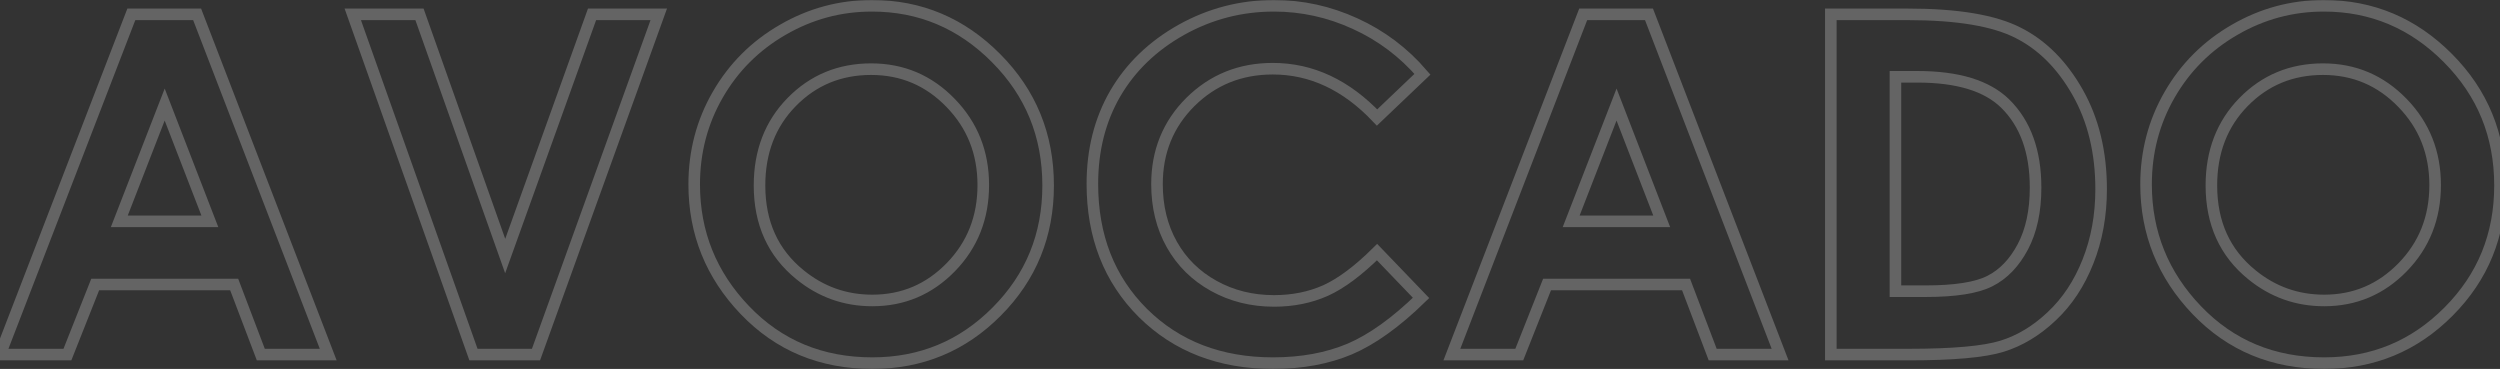 <svg width="1728" height="255" viewBox="0 0 1728 255" fill="none" xmlns="http://www.w3.org/2000/svg">
<rect x="0" y="0" width="1728" height="255" fill="#333333" stroke="none"/>
<mask id="path-1-outside-1_209_189" maskUnits="userSpaceOnUse" x="-6" y="0" width="1738" height="255" fill="black">
<rect fill="white" x="-6" width="1738" height="255"/>
<path d="M90.779 9.915H136.248L226.867 245.085H180.277L161.865 196.644H65.803L46.59 245.085H0L90.779 9.915ZM113.834 72.265L82.453 152.999H145.054L113.834 72.265Z"/>
<path d="M243.838 9.915H289.948L349.186 176.98L409.225 9.915H455.335L370.48 245.085H327.252L243.838 9.915Z"/>
<path d="M602.631 4C635.932 4 664.537 16.044 688.446 40.131C712.462 64.218 724.47 93.581 724.47 128.219C724.47 162.538 712.622 191.581 688.927 215.349C665.338 239.116 636.679 251 602.951 251C567.621 251 538.269 238.797 514.894 214.39C491.519 189.983 479.831 160.993 479.831 127.42C479.831 104.932 485.275 84.255 496.162 65.39C507.049 46.526 521.992 31.604 540.991 20.627C560.096 9.542 580.643 4 602.631 4ZM602.15 47.804C580.376 47.804 562.071 55.372 547.235 70.506C532.398 85.641 524.98 104.878 524.98 128.219C524.98 154.225 534.32 174.795 552.998 189.929C567.515 201.76 584.165 207.675 602.951 207.675C624.191 207.675 642.283 200.001 657.226 184.654C672.169 169.306 679.641 150.388 679.641 127.9C679.641 105.518 672.116 86.6 657.066 71.146C642.016 55.585 623.711 47.804 602.15 47.804Z"/>
<path d="M983.197 51.322L951.817 81.218C930.47 58.729 906.454 47.485 879.77 47.485C857.249 47.485 838.25 55.159 822.773 70.506C807.403 85.854 799.718 104.772 799.718 127.26C799.718 142.928 803.134 156.836 809.965 168.986C816.796 181.137 826.456 190.676 838.944 197.603C851.432 204.531 865.307 207.995 880.571 207.995C893.593 207.995 905.494 205.597 916.274 200.801C927.054 195.898 938.902 187.052 951.817 174.262L982.237 205.917C964.839 222.863 948.401 234.64 932.925 241.248C917.448 247.749 899.783 251 879.93 251C843.32 251 813.327 239.436 789.952 216.308C766.684 193.074 755.049 163.338 755.049 127.1C755.049 103.653 760.333 82.816 770.9 64.591C781.573 46.366 796.783 31.711 816.529 20.627C836.382 9.542 857.729 4 880.571 4C899.997 4 918.675 8.103 936.607 16.31C954.645 24.517 970.175 36.187 983.197 51.322Z"/>
<path d="M1094.31 9.915H1139.78L1230.4 245.085H1183.81L1165.4 196.644H1069.33L1050.12 245.085H1003.53L1094.31 9.915ZM1117.36 72.265L1085.98 152.999H1148.58L1117.36 72.265Z"/>
<path d="M1265.46 9.915H1318.61C1352.88 9.915 1378.33 14.178 1394.98 22.705C1411.64 31.125 1425.35 44.874 1436.13 63.952C1446.91 83.029 1452.3 105.305 1452.3 130.777C1452.3 148.896 1449.26 165.576 1443.18 180.817C1437.2 195.951 1428.87 208.528 1418.2 218.546C1407.63 228.565 1396.16 235.493 1383.78 239.329C1371.4 243.166 1349.94 245.085 1319.42 245.085H1265.46V9.915ZM1310.13 53.08V201.28H1330.94C1351.44 201.28 1366.27 198.936 1375.45 194.246C1384.74 189.556 1392.32 181.669 1398.19 170.585C1404.06 159.501 1406.99 145.858 1406.99 129.658C1406.99 104.718 1400 85.374 1386.02 71.625C1373.42 59.262 1353.2 53.08 1325.34 53.08H1310.13Z"/>
<path d="M1606.16 4C1639.46 4 1668.07 16.044 1691.98 40.131C1715.99 64.218 1728 93.581 1728 128.219C1728 162.538 1716.15 191.581 1692.46 215.349C1668.87 239.116 1640.21 251 1606.48 251C1571.15 251 1541.8 238.797 1518.42 214.39C1495.05 189.983 1483.36 160.993 1483.36 127.42C1483.36 104.932 1488.8 84.255 1499.69 65.39C1510.58 46.526 1525.52 31.604 1544.52 20.627C1563.63 9.542 1584.17 4 1606.16 4ZM1605.68 47.804C1583.91 47.804 1565.6 55.372 1550.77 70.506C1535.93 85.641 1528.51 104.878 1528.51 128.219C1528.51 154.225 1537.85 174.795 1556.53 189.929C1571.04 201.76 1587.7 207.675 1606.48 207.675C1627.72 207.675 1645.81 200.001 1660.76 184.654C1675.7 169.306 1683.17 150.388 1683.17 127.9C1683.17 105.518 1675.65 86.6 1660.6 71.146C1645.55 55.585 1627.24 47.804 1605.68 47.804Z"/>
</mask>
<path d="M90.779 9.915H136.248L226.867 245.085H180.277L161.865 196.644H65.803L46.59 245.085H0L90.779 9.915ZM113.834 72.265L82.453 152.999H145.054L113.834 72.265Z" stroke="white" stroke-opacity="0.24" stroke-width="8" mask="url(#path-1-outside-1_209_189)"/>
<path d="M243.838 9.915H289.948L349.186 176.98L409.225 9.915H455.335L370.48 245.085H327.252L243.838 9.915Z" stroke="white" stroke-opacity="0.24" stroke-width="8" mask="url(#path-1-outside-1_209_189)"/>
<path d="M602.631 4C635.932 4 664.537 16.044 688.446 40.131C712.462 64.218 724.47 93.581 724.47 128.219C724.47 162.538 712.622 191.581 688.927 215.349C665.338 239.116 636.679 251 602.951 251C567.621 251 538.269 238.797 514.894 214.39C491.519 189.983 479.831 160.993 479.831 127.42C479.831 104.932 485.275 84.255 496.162 65.39C507.049 46.526 521.992 31.604 540.991 20.627C560.096 9.542 580.643 4 602.631 4ZM602.15 47.804C580.376 47.804 562.071 55.372 547.235 70.506C532.398 85.641 524.98 104.878 524.98 128.219C524.98 154.225 534.32 174.795 552.998 189.929C567.515 201.76 584.165 207.675 602.951 207.675C624.191 207.675 642.283 200.001 657.226 184.654C672.169 169.306 679.641 150.388 679.641 127.9C679.641 105.518 672.116 86.6 657.066 71.146C642.016 55.585 623.711 47.804 602.15 47.804Z" stroke="white" stroke-opacity="0.24" stroke-width="8" mask="url(#path-1-outside-1_209_189)"/>
<path d="M983.197 51.322L951.817 81.218C930.47 58.729 906.454 47.485 879.77 47.485C857.249 47.485 838.25 55.159 822.773 70.506C807.403 85.854 799.718 104.772 799.718 127.26C799.718 142.928 803.134 156.836 809.965 168.986C816.796 181.137 826.456 190.676 838.944 197.603C851.432 204.531 865.307 207.995 880.571 207.995C893.593 207.995 905.494 205.597 916.274 200.801C927.054 195.898 938.902 187.052 951.817 174.262L982.237 205.917C964.839 222.863 948.401 234.64 932.925 241.248C917.448 247.749 899.783 251 879.93 251C843.32 251 813.327 239.436 789.952 216.308C766.684 193.074 755.049 163.338 755.049 127.1C755.049 103.653 760.333 82.816 770.9 64.591C781.573 46.366 796.783 31.711 816.529 20.627C836.382 9.542 857.729 4 880.571 4C899.997 4 918.675 8.103 936.607 16.31C954.645 24.517 970.175 36.187 983.197 51.322Z" stroke="white" stroke-opacity="0.24" stroke-width="8" mask="url(#path-1-outside-1_209_189)"/>
<path d="M1094.31 9.915H1139.78L1230.4 245.085H1183.81L1165.4 196.644H1069.33L1050.12 245.085H1003.53L1094.31 9.915ZM1117.36 72.265L1085.98 152.999H1148.58L1117.36 72.265Z" stroke="white" stroke-opacity="0.24" stroke-width="8" mask="url(#path-1-outside-1_209_189)"/>
<path d="M1265.46 9.915H1318.61C1352.88 9.915 1378.33 14.178 1394.98 22.705C1411.64 31.125 1425.35 44.874 1436.13 63.952C1446.91 83.029 1452.3 105.305 1452.3 130.777C1452.3 148.896 1449.26 165.576 1443.18 180.817C1437.2 195.951 1428.87 208.528 1418.2 218.546C1407.63 228.565 1396.16 235.493 1383.78 239.329C1371.4 243.166 1349.94 245.085 1319.42 245.085H1265.46V9.915ZM1310.13 53.08V201.28H1330.94C1351.44 201.28 1366.27 198.936 1375.45 194.246C1384.74 189.556 1392.32 181.669 1398.19 170.585C1404.06 159.501 1406.99 145.858 1406.99 129.658C1406.99 104.718 1400 85.374 1386.02 71.625C1373.42 59.262 1353.2 53.08 1325.34 53.08H1310.13Z" stroke="white" stroke-opacity="0.24" stroke-width="8" mask="url(#path-1-outside-1_209_189)"/>
<path d="M1606.16 4C1639.46 4 1668.07 16.044 1691.98 40.131C1715.99 64.218 1728 93.581 1728 128.219C1728 162.538 1716.15 191.581 1692.46 215.349C1668.87 239.116 1640.21 251 1606.48 251C1571.15 251 1541.8 238.797 1518.42 214.39C1495.05 189.983 1483.36 160.993 1483.36 127.42C1483.36 104.932 1488.8 84.255 1499.69 65.39C1510.58 46.526 1525.52 31.604 1544.52 20.627C1563.63 9.542 1584.17 4 1606.16 4ZM1605.68 47.804C1583.91 47.804 1565.6 55.372 1550.77 70.506C1535.93 85.641 1528.51 104.878 1528.51 128.219C1528.51 154.225 1537.85 174.795 1556.53 189.929C1571.04 201.76 1587.7 207.675 1606.48 207.675C1627.72 207.675 1645.81 200.001 1660.76 184.654C1675.7 169.306 1683.17 150.388 1683.17 127.9C1683.17 105.518 1675.65 86.6 1660.6 71.146C1645.55 55.585 1627.24 47.804 1605.68 47.804Z" stroke="white" stroke-opacity="0.24" stroke-width="8" mask="url(#path-1-outside-1_209_189)"/>
</svg>
